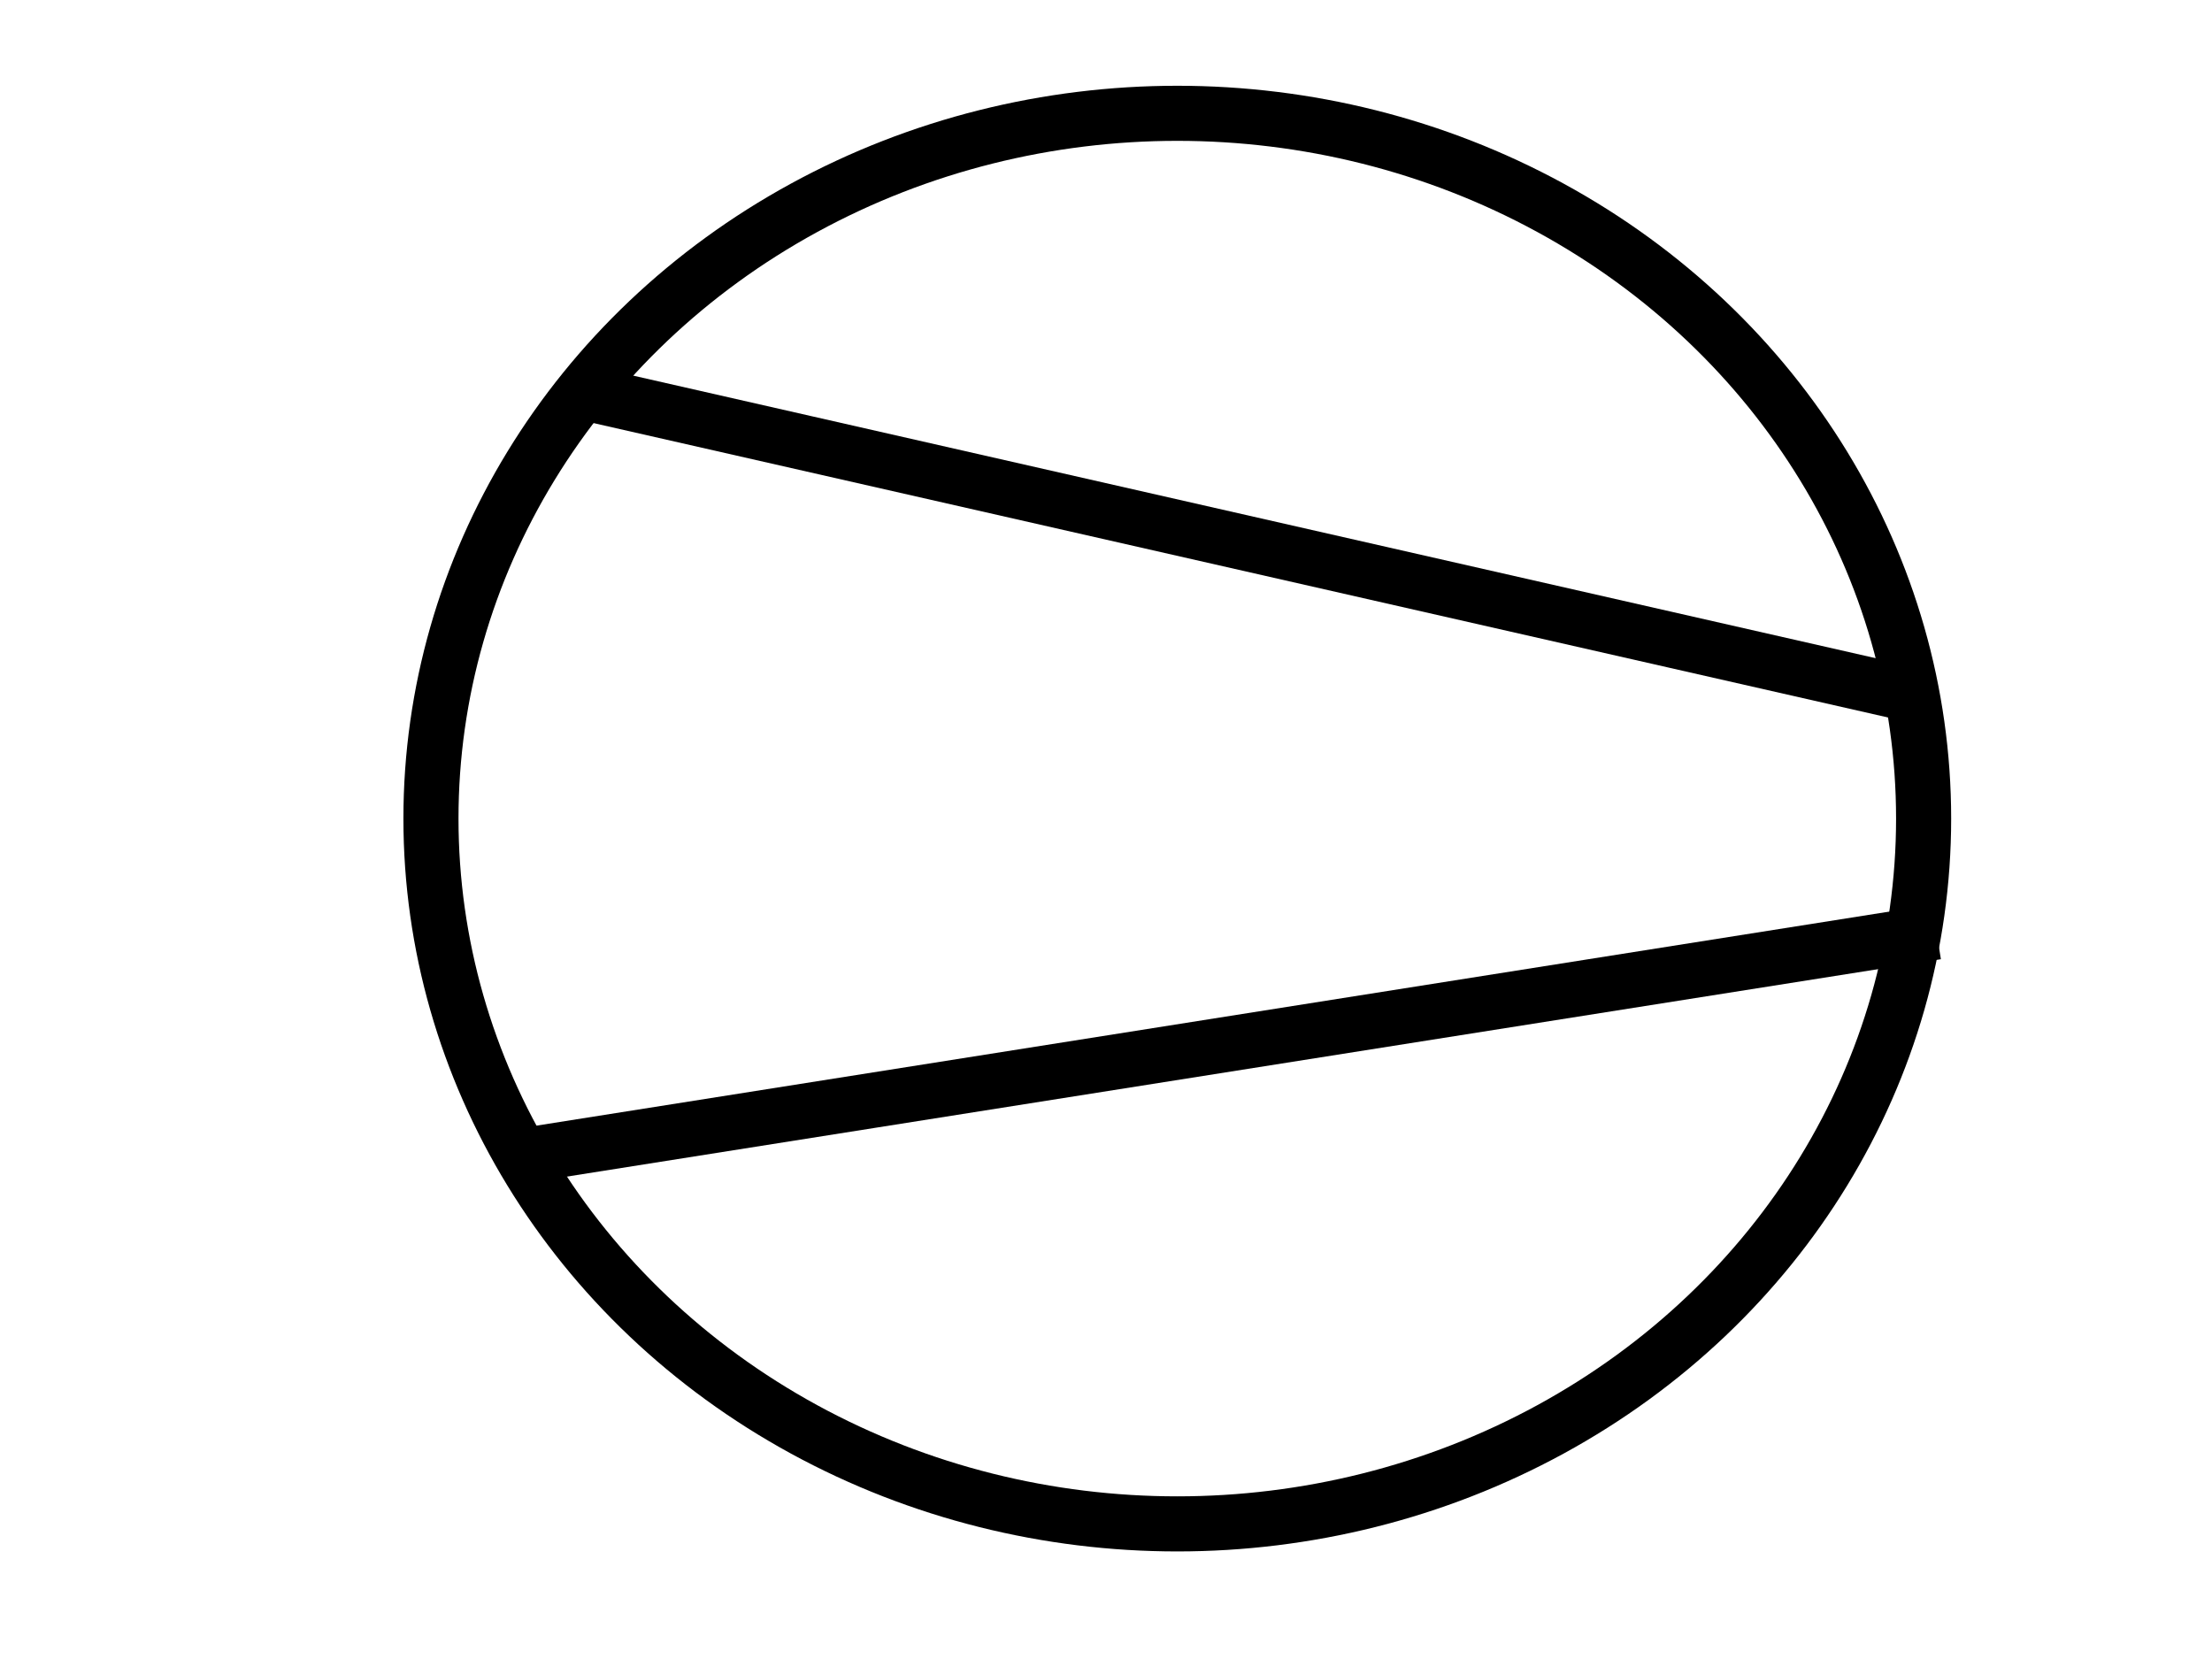 <svg width="1024" height="768" xmlns="http://www.w3.org/2000/svg">
 <!-- Created with Method Draw - http://github.com/duopixel/Method-Draw/ -->
 <g>
  <title>background</title>
  <rect fill="none" id="canvas_background" height="770" width="1026" y="-1" x="-1"/>
 </g>
 <g>
  <title>Layer 1</title>
  <ellipse stroke="#000" ry="326.5" rx="345.5" id="svg_1" cy="378.953" cx="545" stroke-width="25.5" fill="none"/>
  <line stroke="#000" stroke-linecap="undefined" stroke-linejoin="undefined" id="svg_2" y2="321.453" x2="884.5" y1="180.453" x1="264.5" stroke-width="25.5" fill="none"/>
  <line stroke="#000" stroke-linecap="undefined" stroke-linejoin="undefined" id="svg_3" y2="431.453" x2="896.5" y1="534.453" x1="245.5" stroke-width="25.5" fill="none"/>
 </g>
</svg>